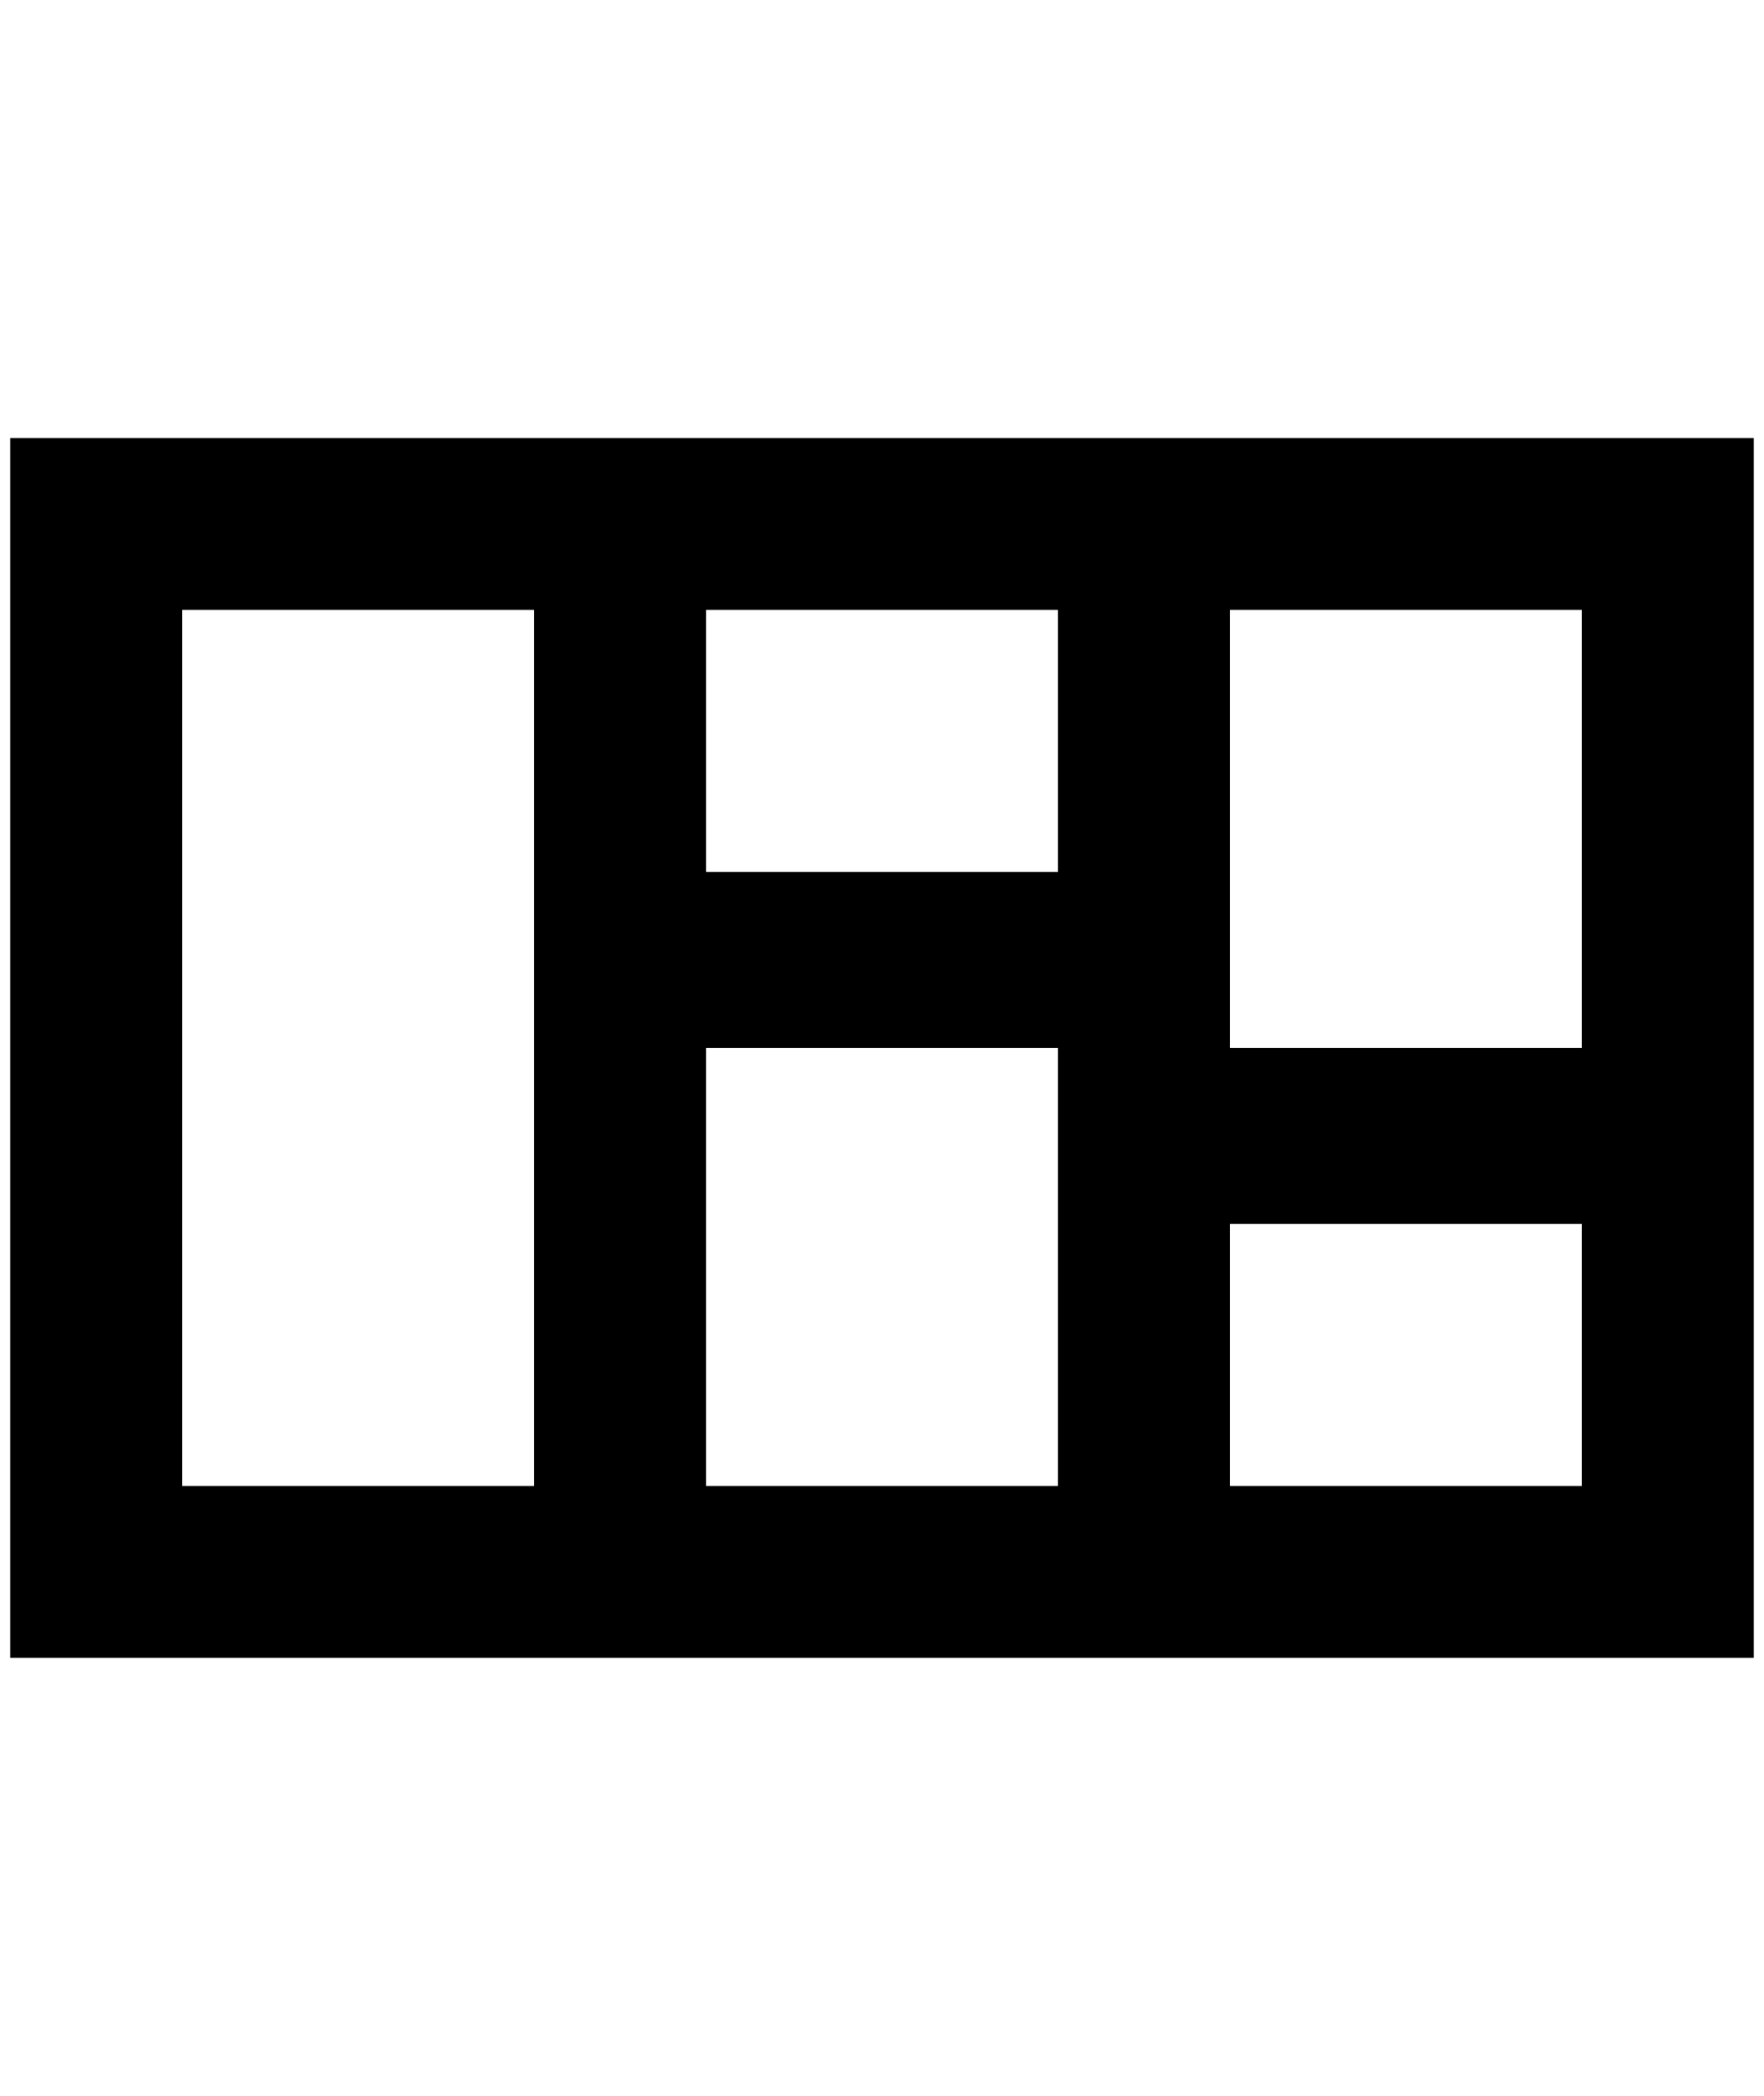 <?xml version="1.0" standalone="no"?>
<!DOCTYPE svg PUBLIC "-//W3C//DTD SVG 1.1//EN" "http://www.w3.org/Graphics/SVG/1.1/DTD/svg11.dtd" >
<svg xmlns="http://www.w3.org/2000/svg" xmlns:xlink="http://www.w3.org/1999/xlink" version="1.1" viewBox="-10 0 1724 2048">
   <path fill="currentColor"
d="M0 428v1192h1704v-1192h-1704zM1536 1024h-344v-428h344v428zM1024 852h-344v-256h344v256zM680 1024h344v428h-344v-428zM168 596h344v856h-344v-856zM1192 1452v-256h344v256h-344z" />
</svg>
